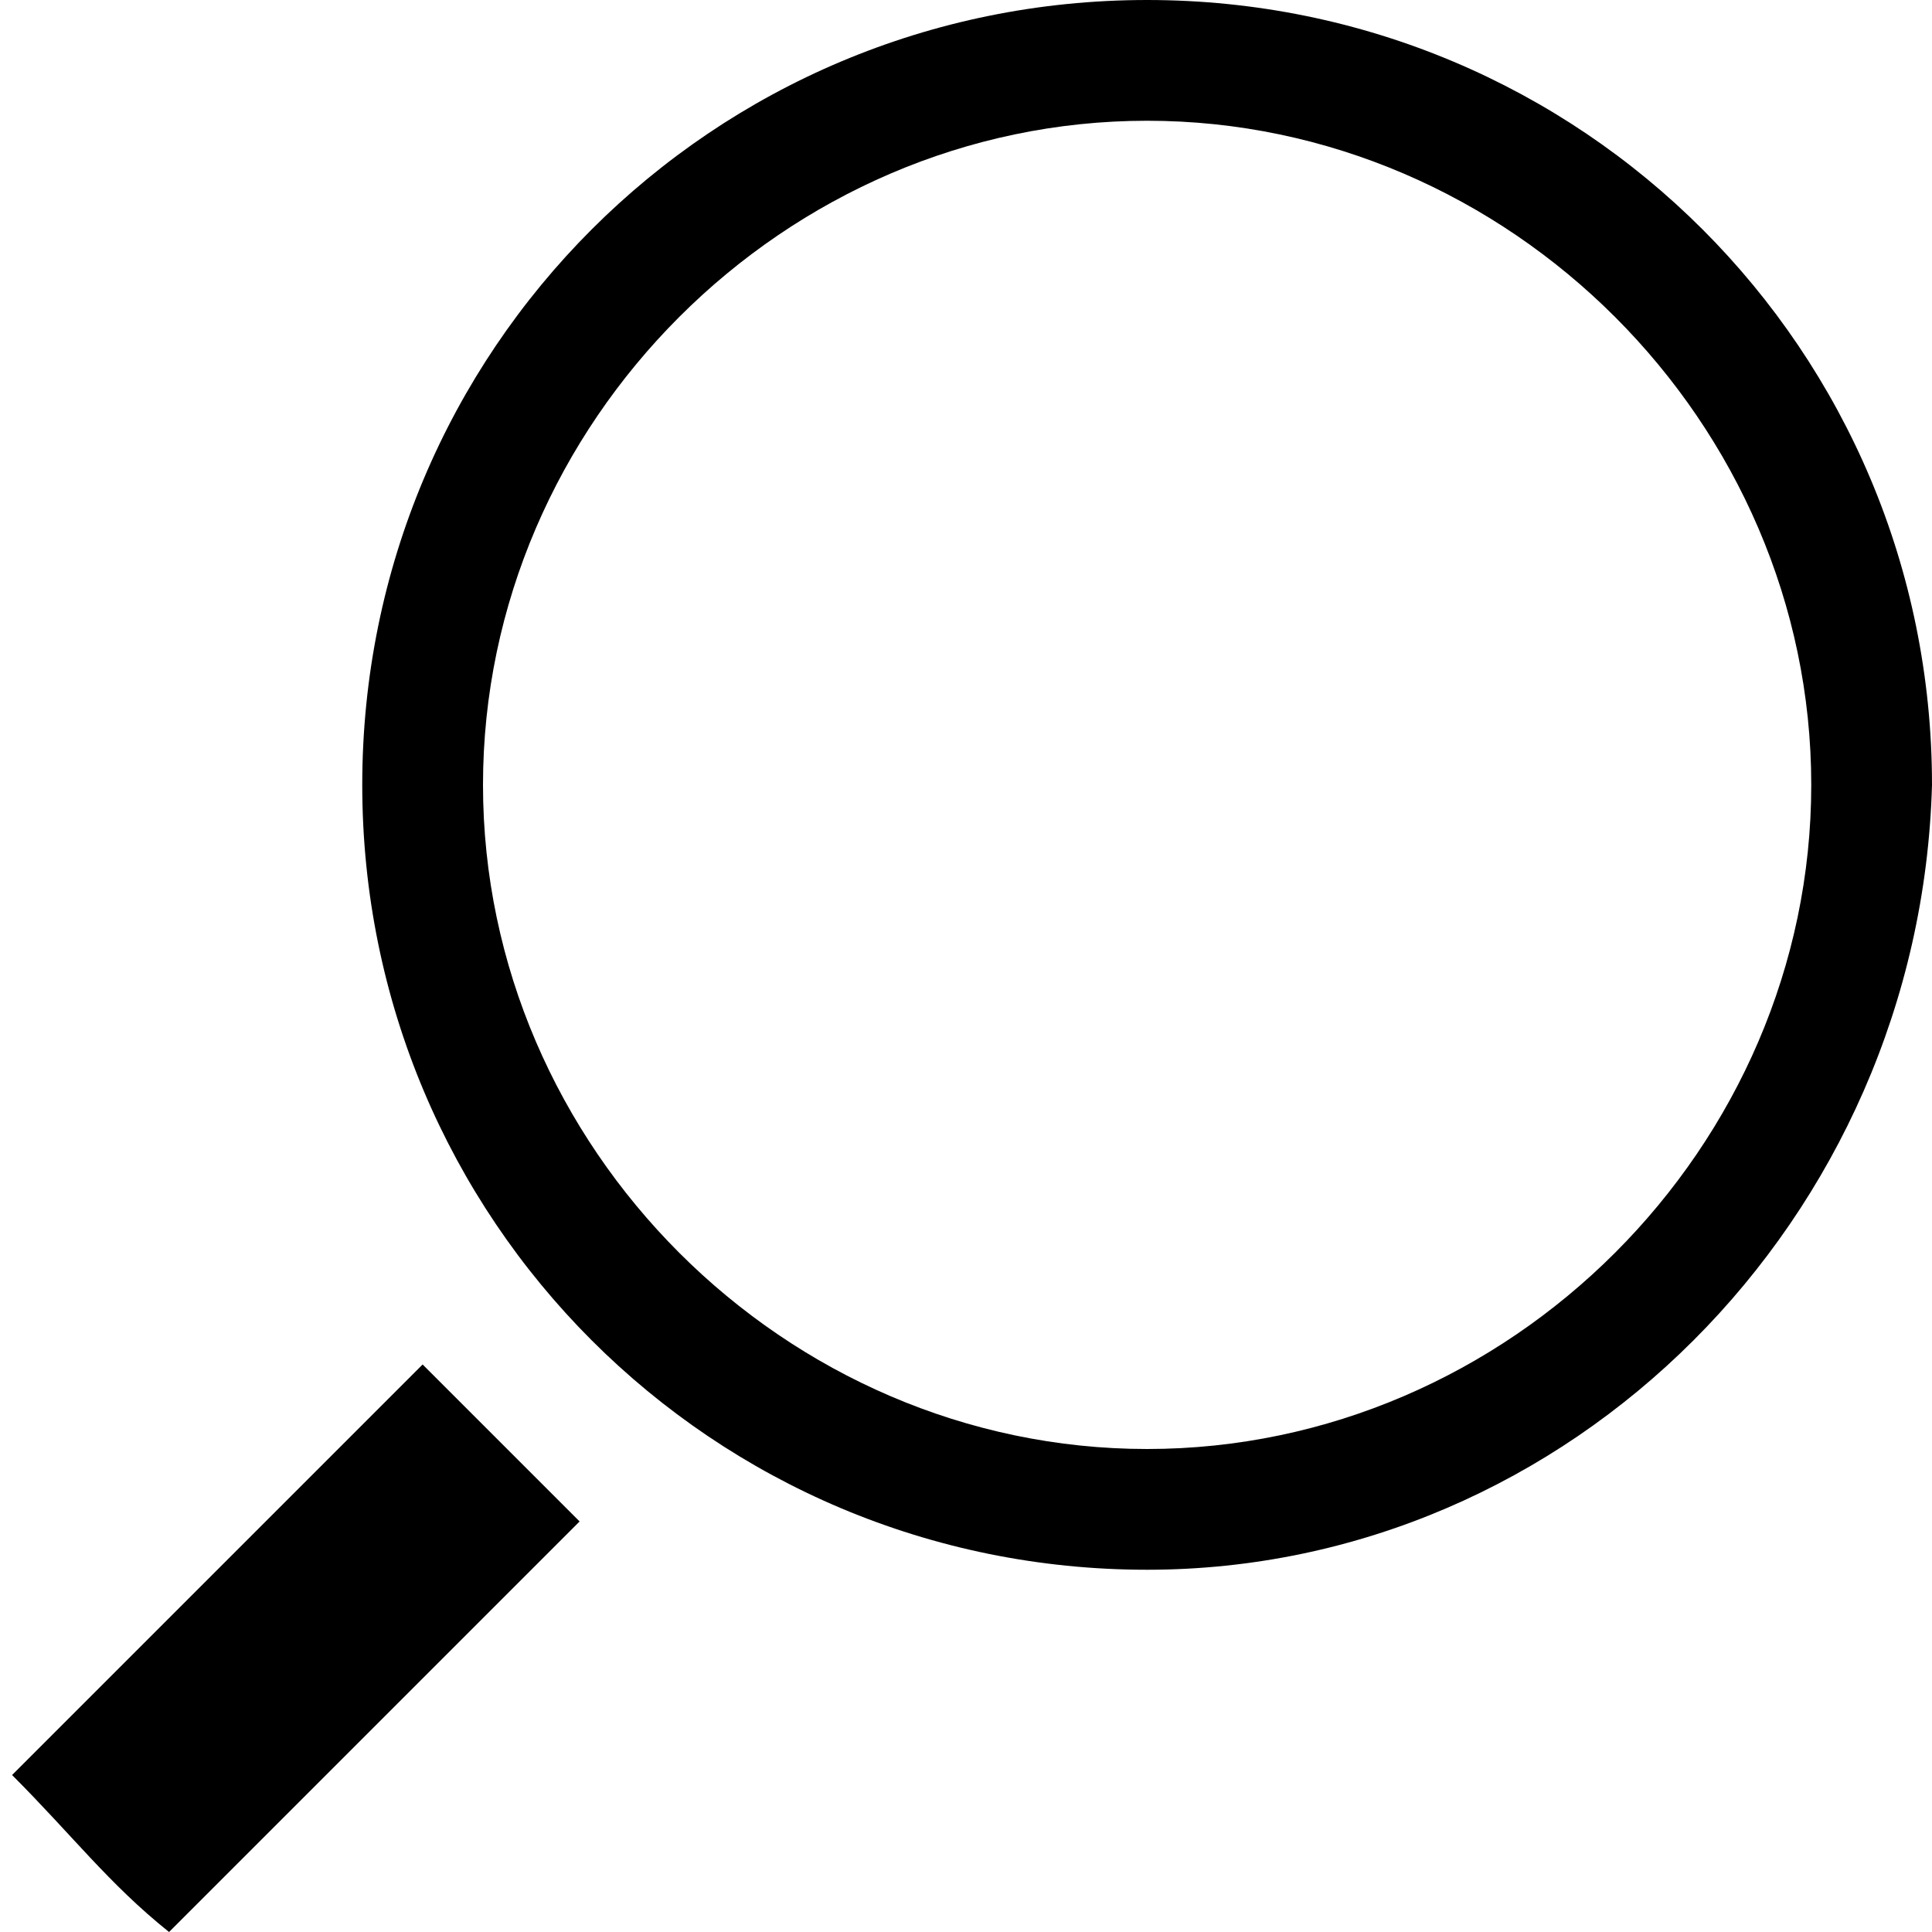 <?xml version="1.0" encoding="utf-8"?>
<!-- Generator: Adobe Illustrator 19.0.1, SVG Export Plug-In . SVG Version: 6.00 Build 0)  -->
<svg version="1.1" id="Search" xmlns="http://www.w3.org/2000/svg" xmlns:xlink="http://www.w3.org/1999/xlink" x="0px" y="0px"
	 viewBox="0 0 16 16" enable-background="new 0 0 16 16" xml:space="preserve">
<path d="M0.1,14.7c1-1,2.4-2.4,3.4-3.4c0.5,0.5,0.8,0.8,1.3,1.3c-1,1-2.4,2.4-3.4,3.4C0.9,15.6,0.6,15.2,0.1,14.7z"/>
<path d="M9.5,13C5.9,13,3,10.1,3,6.5C3,2.9,5.9,0,9.5,0s6.5,2.9,6.5,6.5C15.9,10.1,13,13,9.5,13z M9.5,1C6.5,1,4,3.5,4,6.5
	S6.5,12,9.5,12c3,0,5.5-2.5,5.5-5.5S12.5,1,9.5,1z"/>
</svg>
